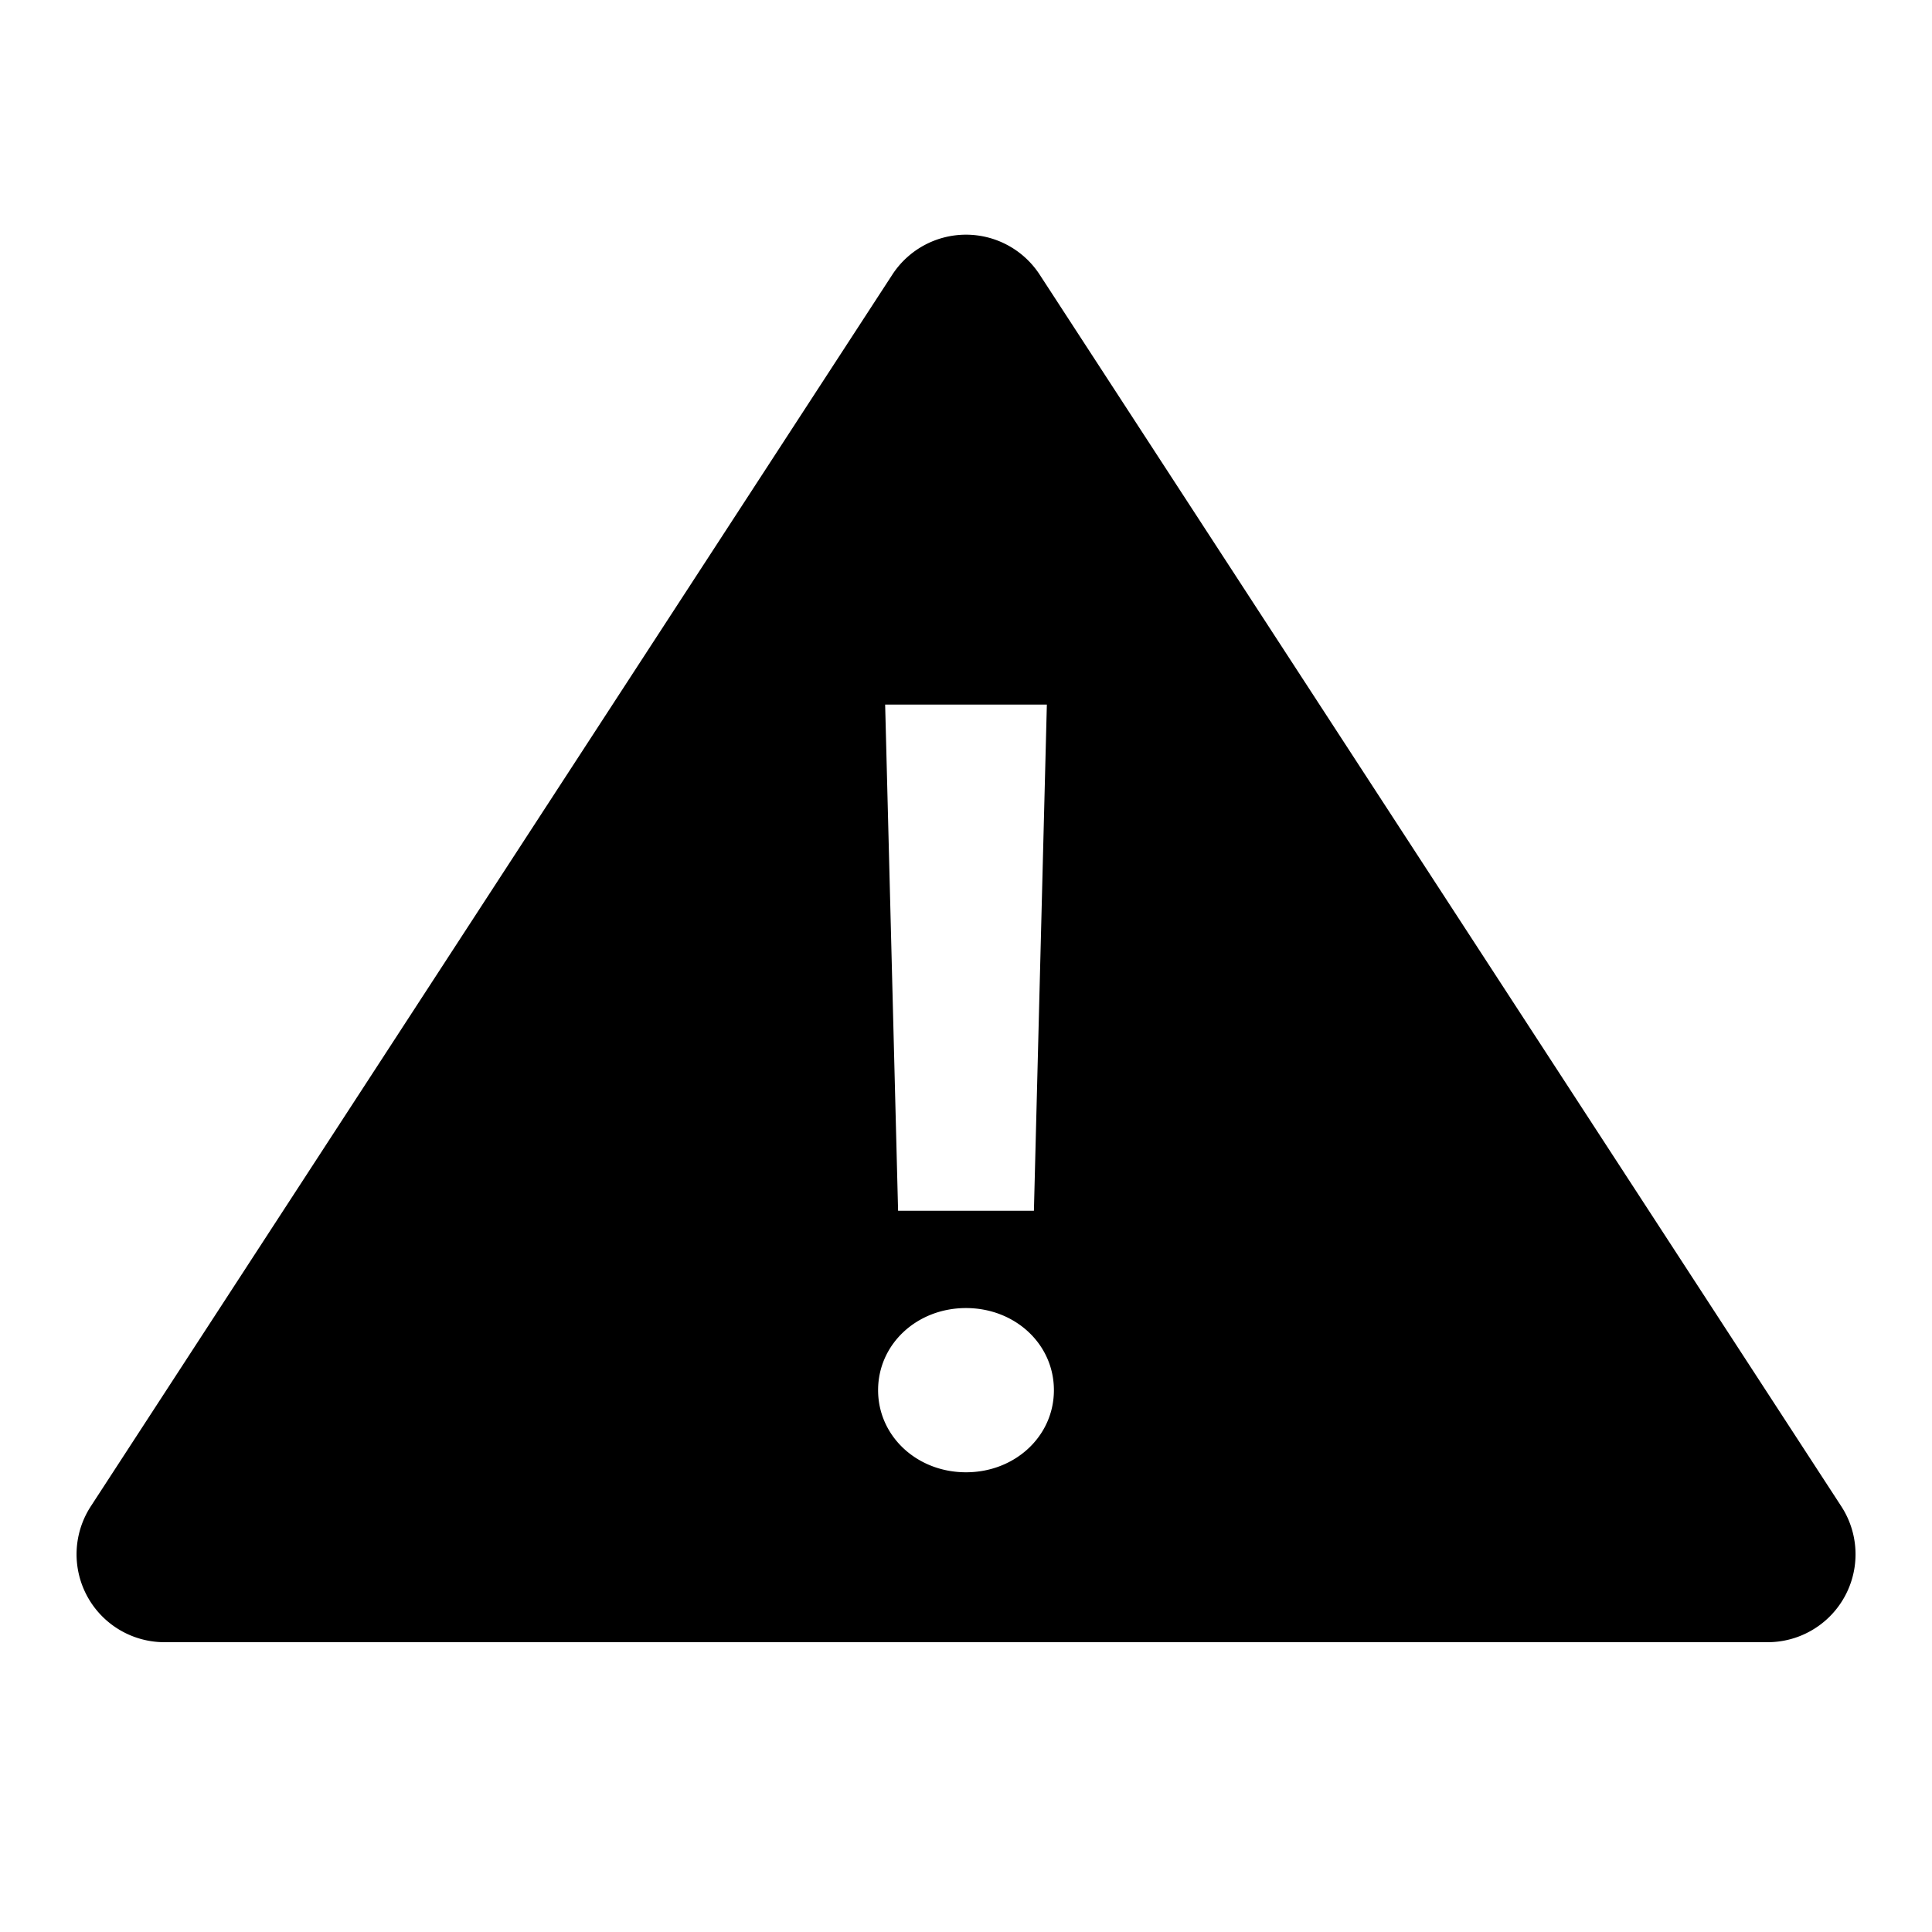 <svg viewBox="0 0 20 20" xmlns="http://www.w3.org/2000/svg"><g fill="#8B572A"><path fill="MAIN_COLOR" d="M10.762 2.842l8.3 12.753A.91.91 0 0 1 18.298 17H1.701a.91.91 0 0 1-.762-1.405L9.238 2.842a.91.91 0 0 1 1.524 0zM9.163 7.294l.134 5.24h1.406l.134-5.24H9.163zM10 15.241c.508 0 .91-.374.91-.85 0-.477-.402-.85-.91-.85s-.91.373-.91.85c0 .476.402.85.91.85z"/></g></svg>